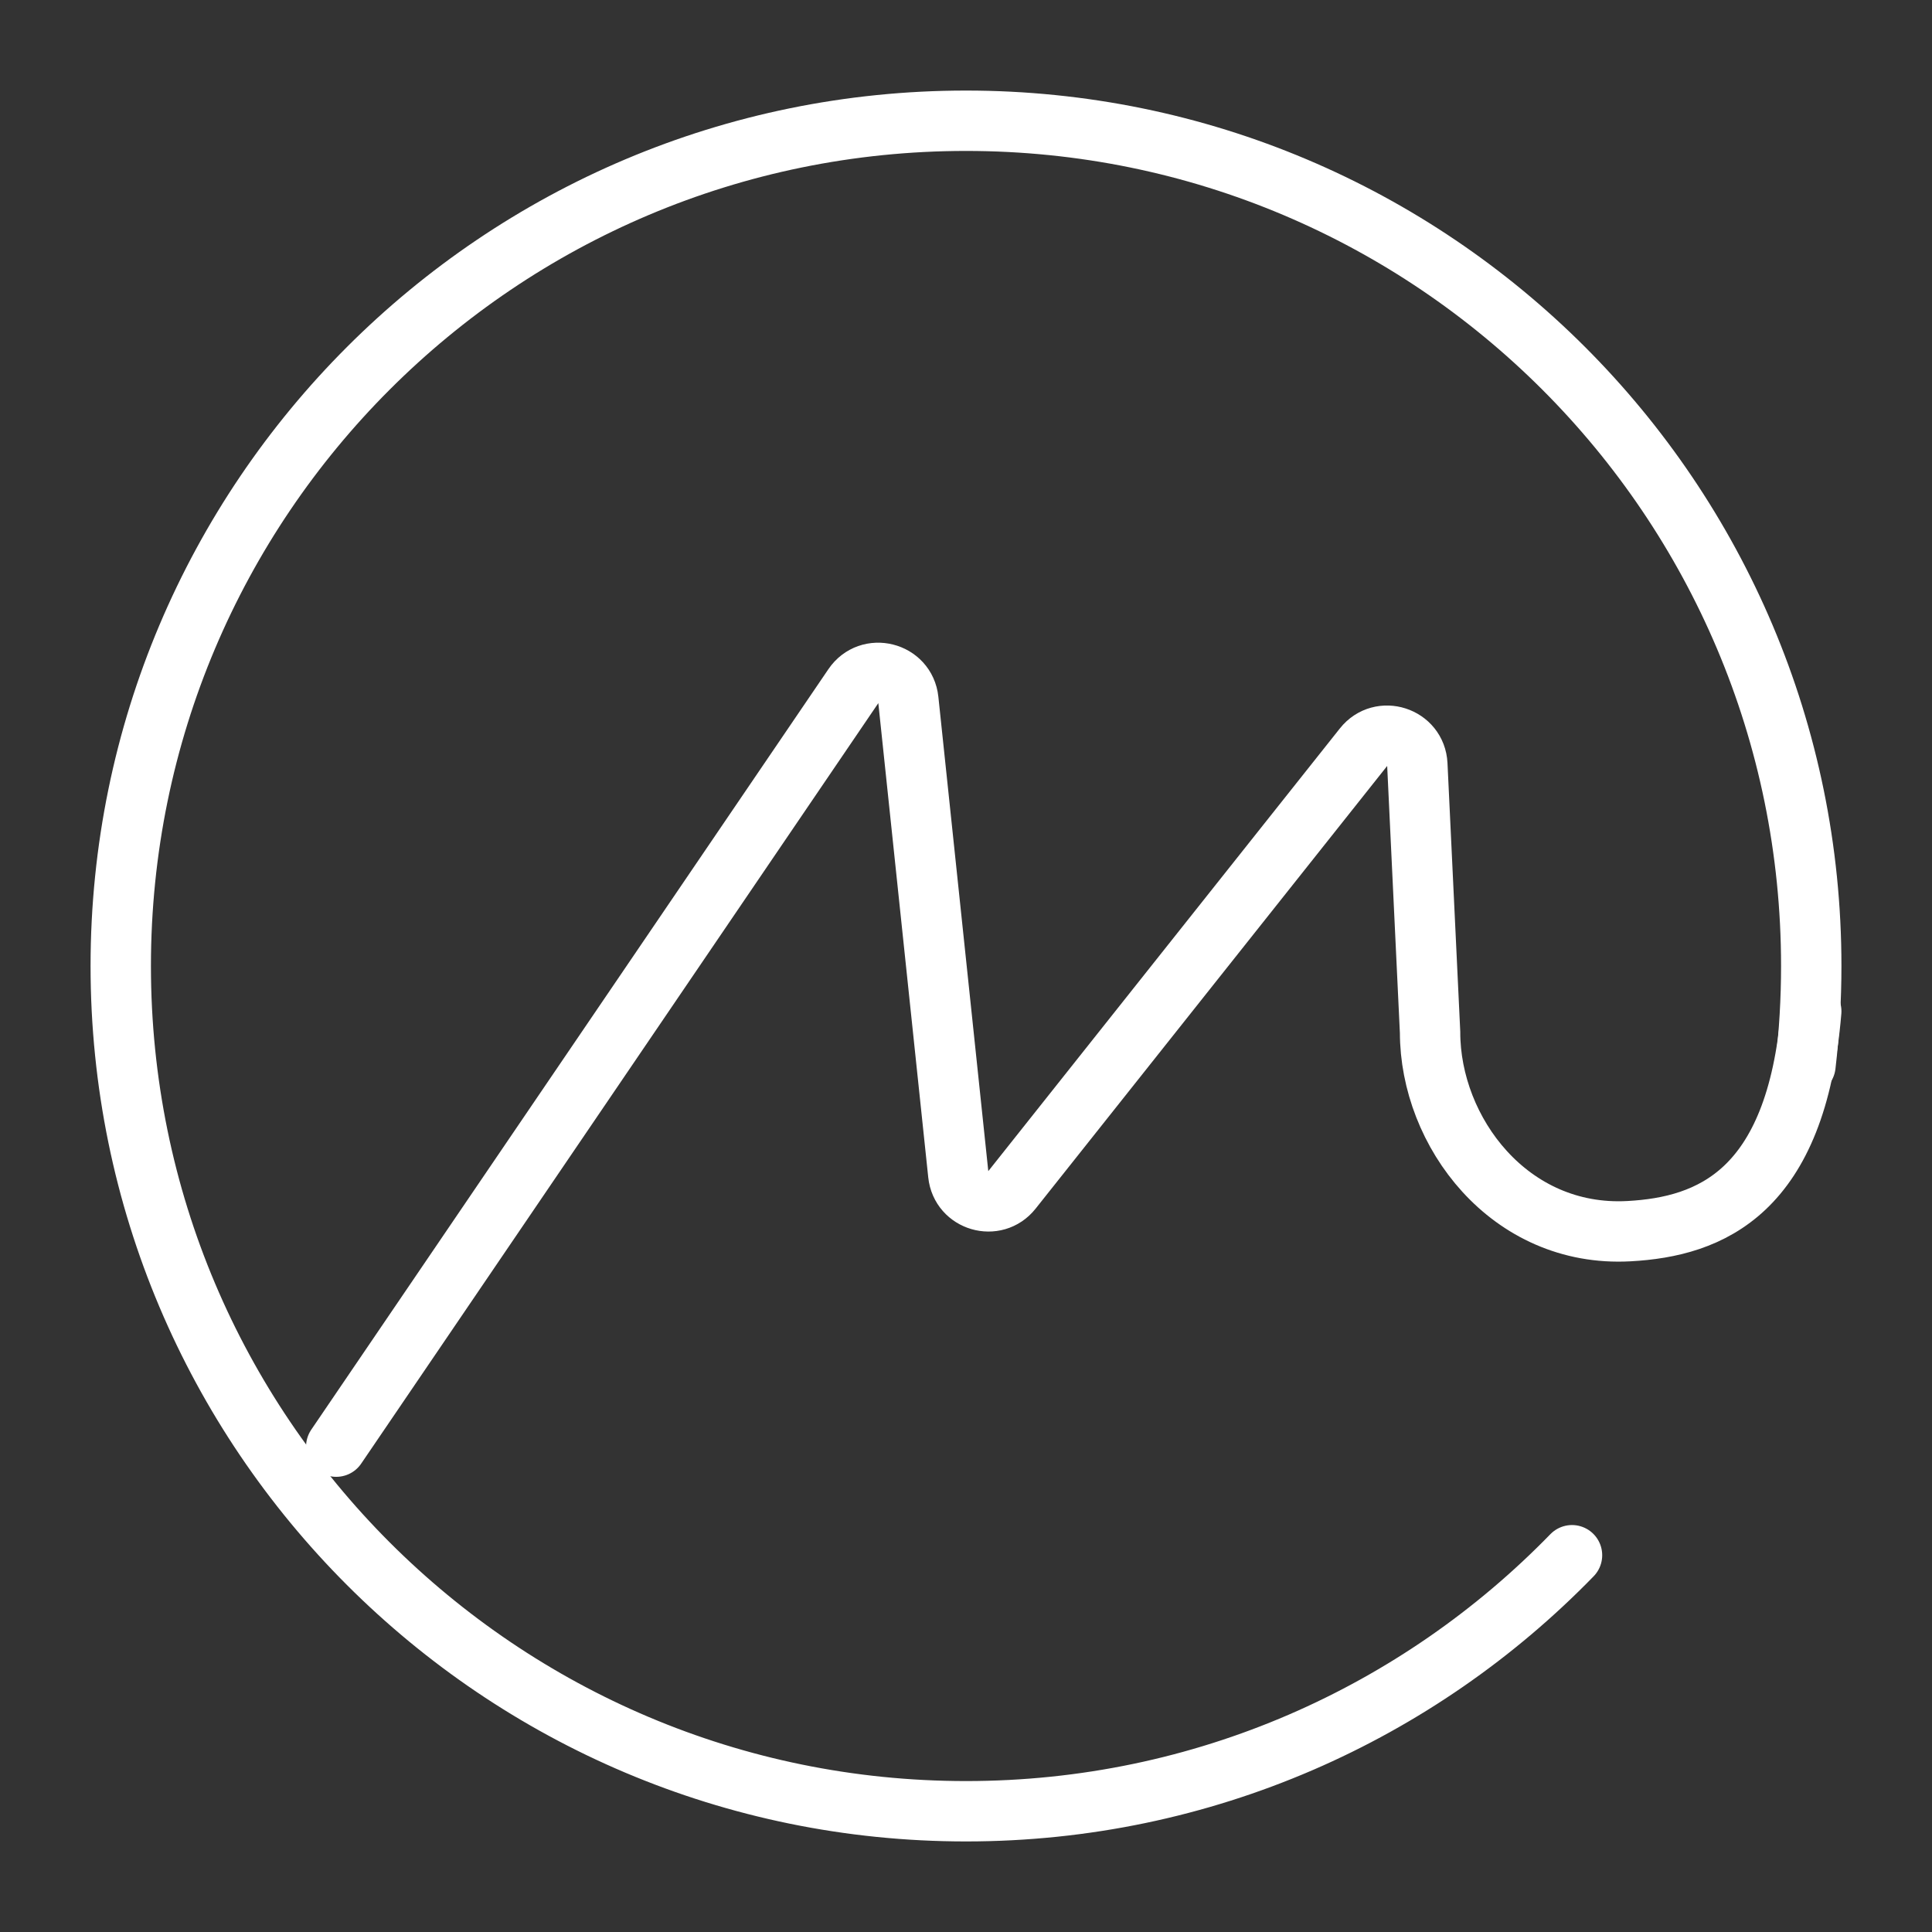 <svg width="64" height="64" viewBox="0 0 64 64" fill="none" xmlns="http://www.w3.org/2000/svg">
<rect x="0" y="0" width="64" height="64" fill="#333333" stroke="none"/>
<path d="M11.138 47.922L28.269 22.729C28.793 21.958 29.993 22.26 30.09 23.186L31.744 38.9C31.838 39.791 32.965 40.119 33.522 39.417L45.169 24.751C45.743 24.028 46.907 24.403 46.951 25.326L47.373 34.196C47.373 37.49 50 41 53.961 40.784C56.663 40.637 59.5 39.5 60 33.5" stroke="white" stroke-width="2" stroke-linecap="round"/>
<path d="M52.075 51.519C46.988 56.75 39.874 60 32 60C16.536 60 4 47.464 4 32C4 16.536 16.536 4 32 4C47.464 4 60 16.536 60 32C60 33.114 59.935 34.214 59.808 35.294" stroke="white" stroke-width="2" stroke-linecap="round"/>
</svg>
